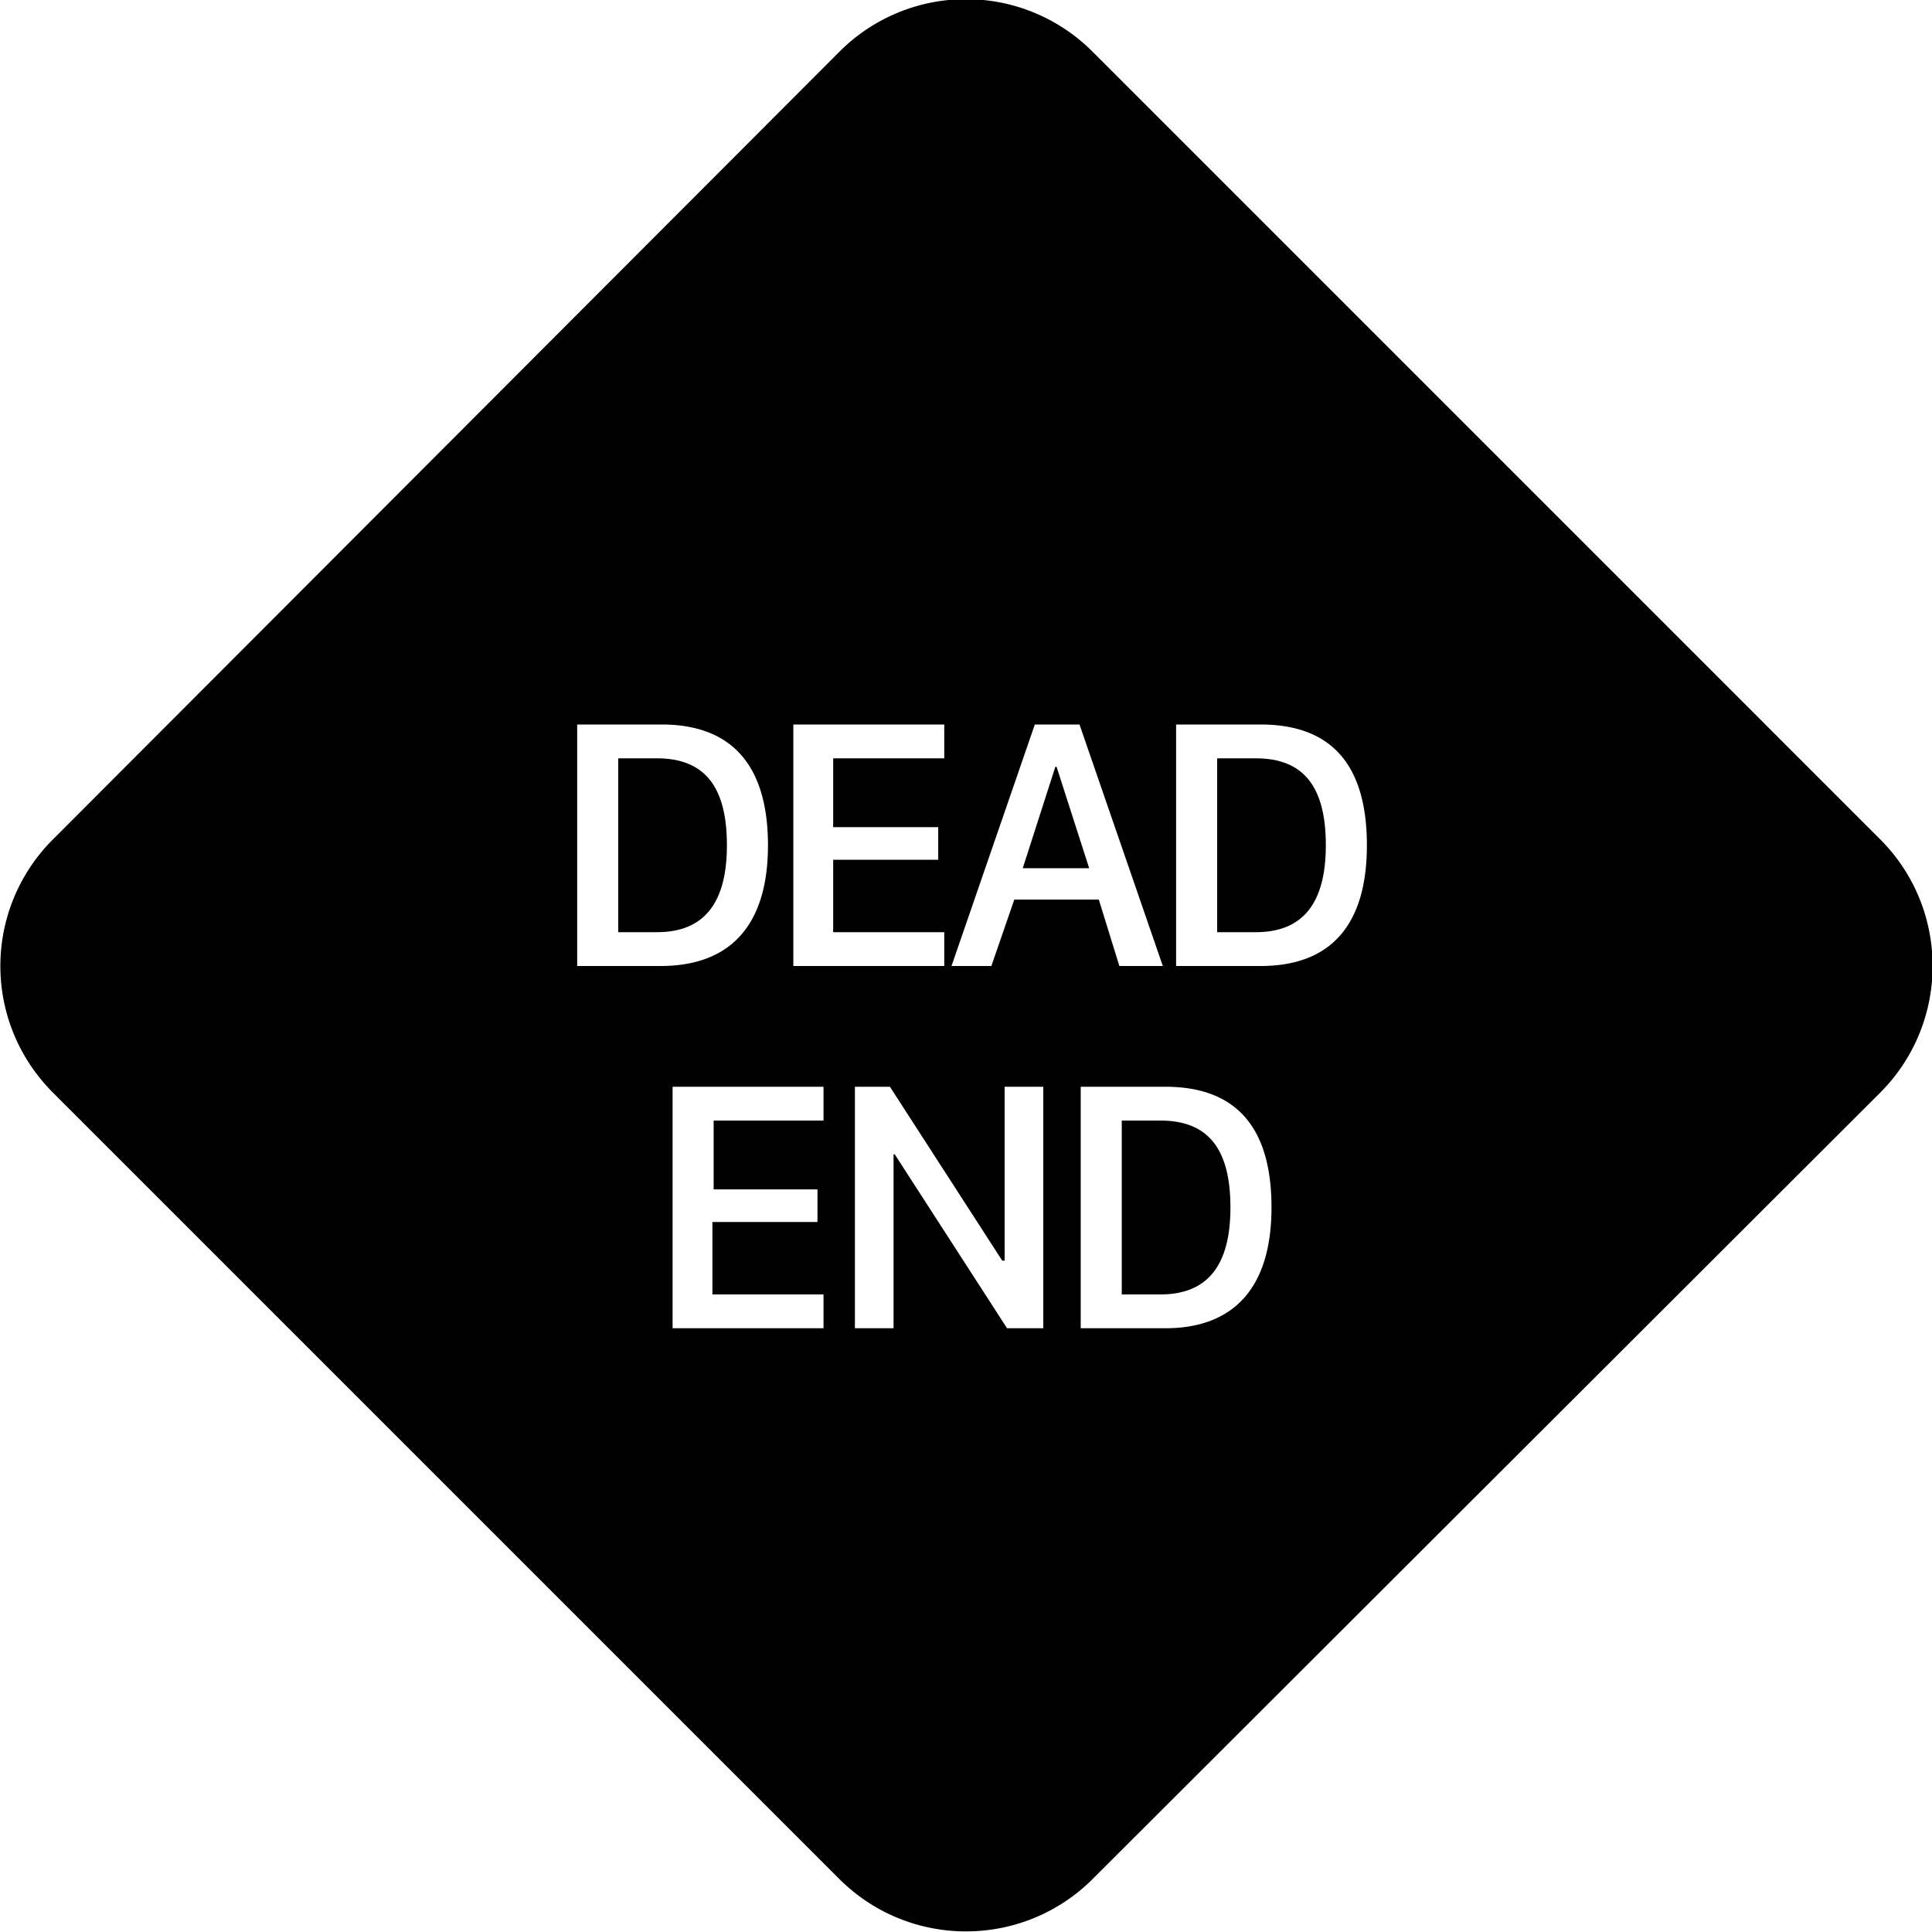 <svg viewBox="0 0 16 16"><path d="M5.12 6.28h.32c.4 0 .58.24.58.72s-.19.72-.58.72h-.32V6.28Zm3.63.07.27.84h-.55l.27-.84h.01Zm1.33-.07h.32c.4 0 .58.24.58.72s-.19.72-.58.72h-.32V6.28Zm-.8 3h.33c.4 0 .58.24.58.72s-.19.72-.58.72h-.32V9.28Z"/><path d="M9.05.43a1.48 1.48 0 0 0-2.1 0L.44 6.95a1.48 1.48 0 0 0 0 2.1l6.51 6.51c.58.58 1.52.58 2.1 0l6.52-6.51c.58-.58.58-1.52 0-2.1L9.05.43ZM4.78 6h.7c.59 0 .88.35.88 1s-.3 1-.89 1h-.69V6Zm3.04 1.72V8H6.57V6h1.25v.28H6.9v.57h.87v.27H6.9v.6h.92Zm.4.28h-.34l.69-2h.37l.69 2h-.36l-.17-.55h-.7L8.21 8Zm1.53-2h.69c.6 0 .88.35.88 1s-.29 1-.88 1h-.7V6Zm-2.93 4.72V11H5.57V9h1.25v.28h-.91v.57h.86v.27H5.9v.6h.91Zm.58.28h-.32V9h.29l.93 1.44h.02V9h.32v2h-.3l-.93-1.44H7.4V11Zm1.56-2h.69c.6 0 .88.35.88 1s-.3 1-.88 1h-.7V9Z"/></svg>
